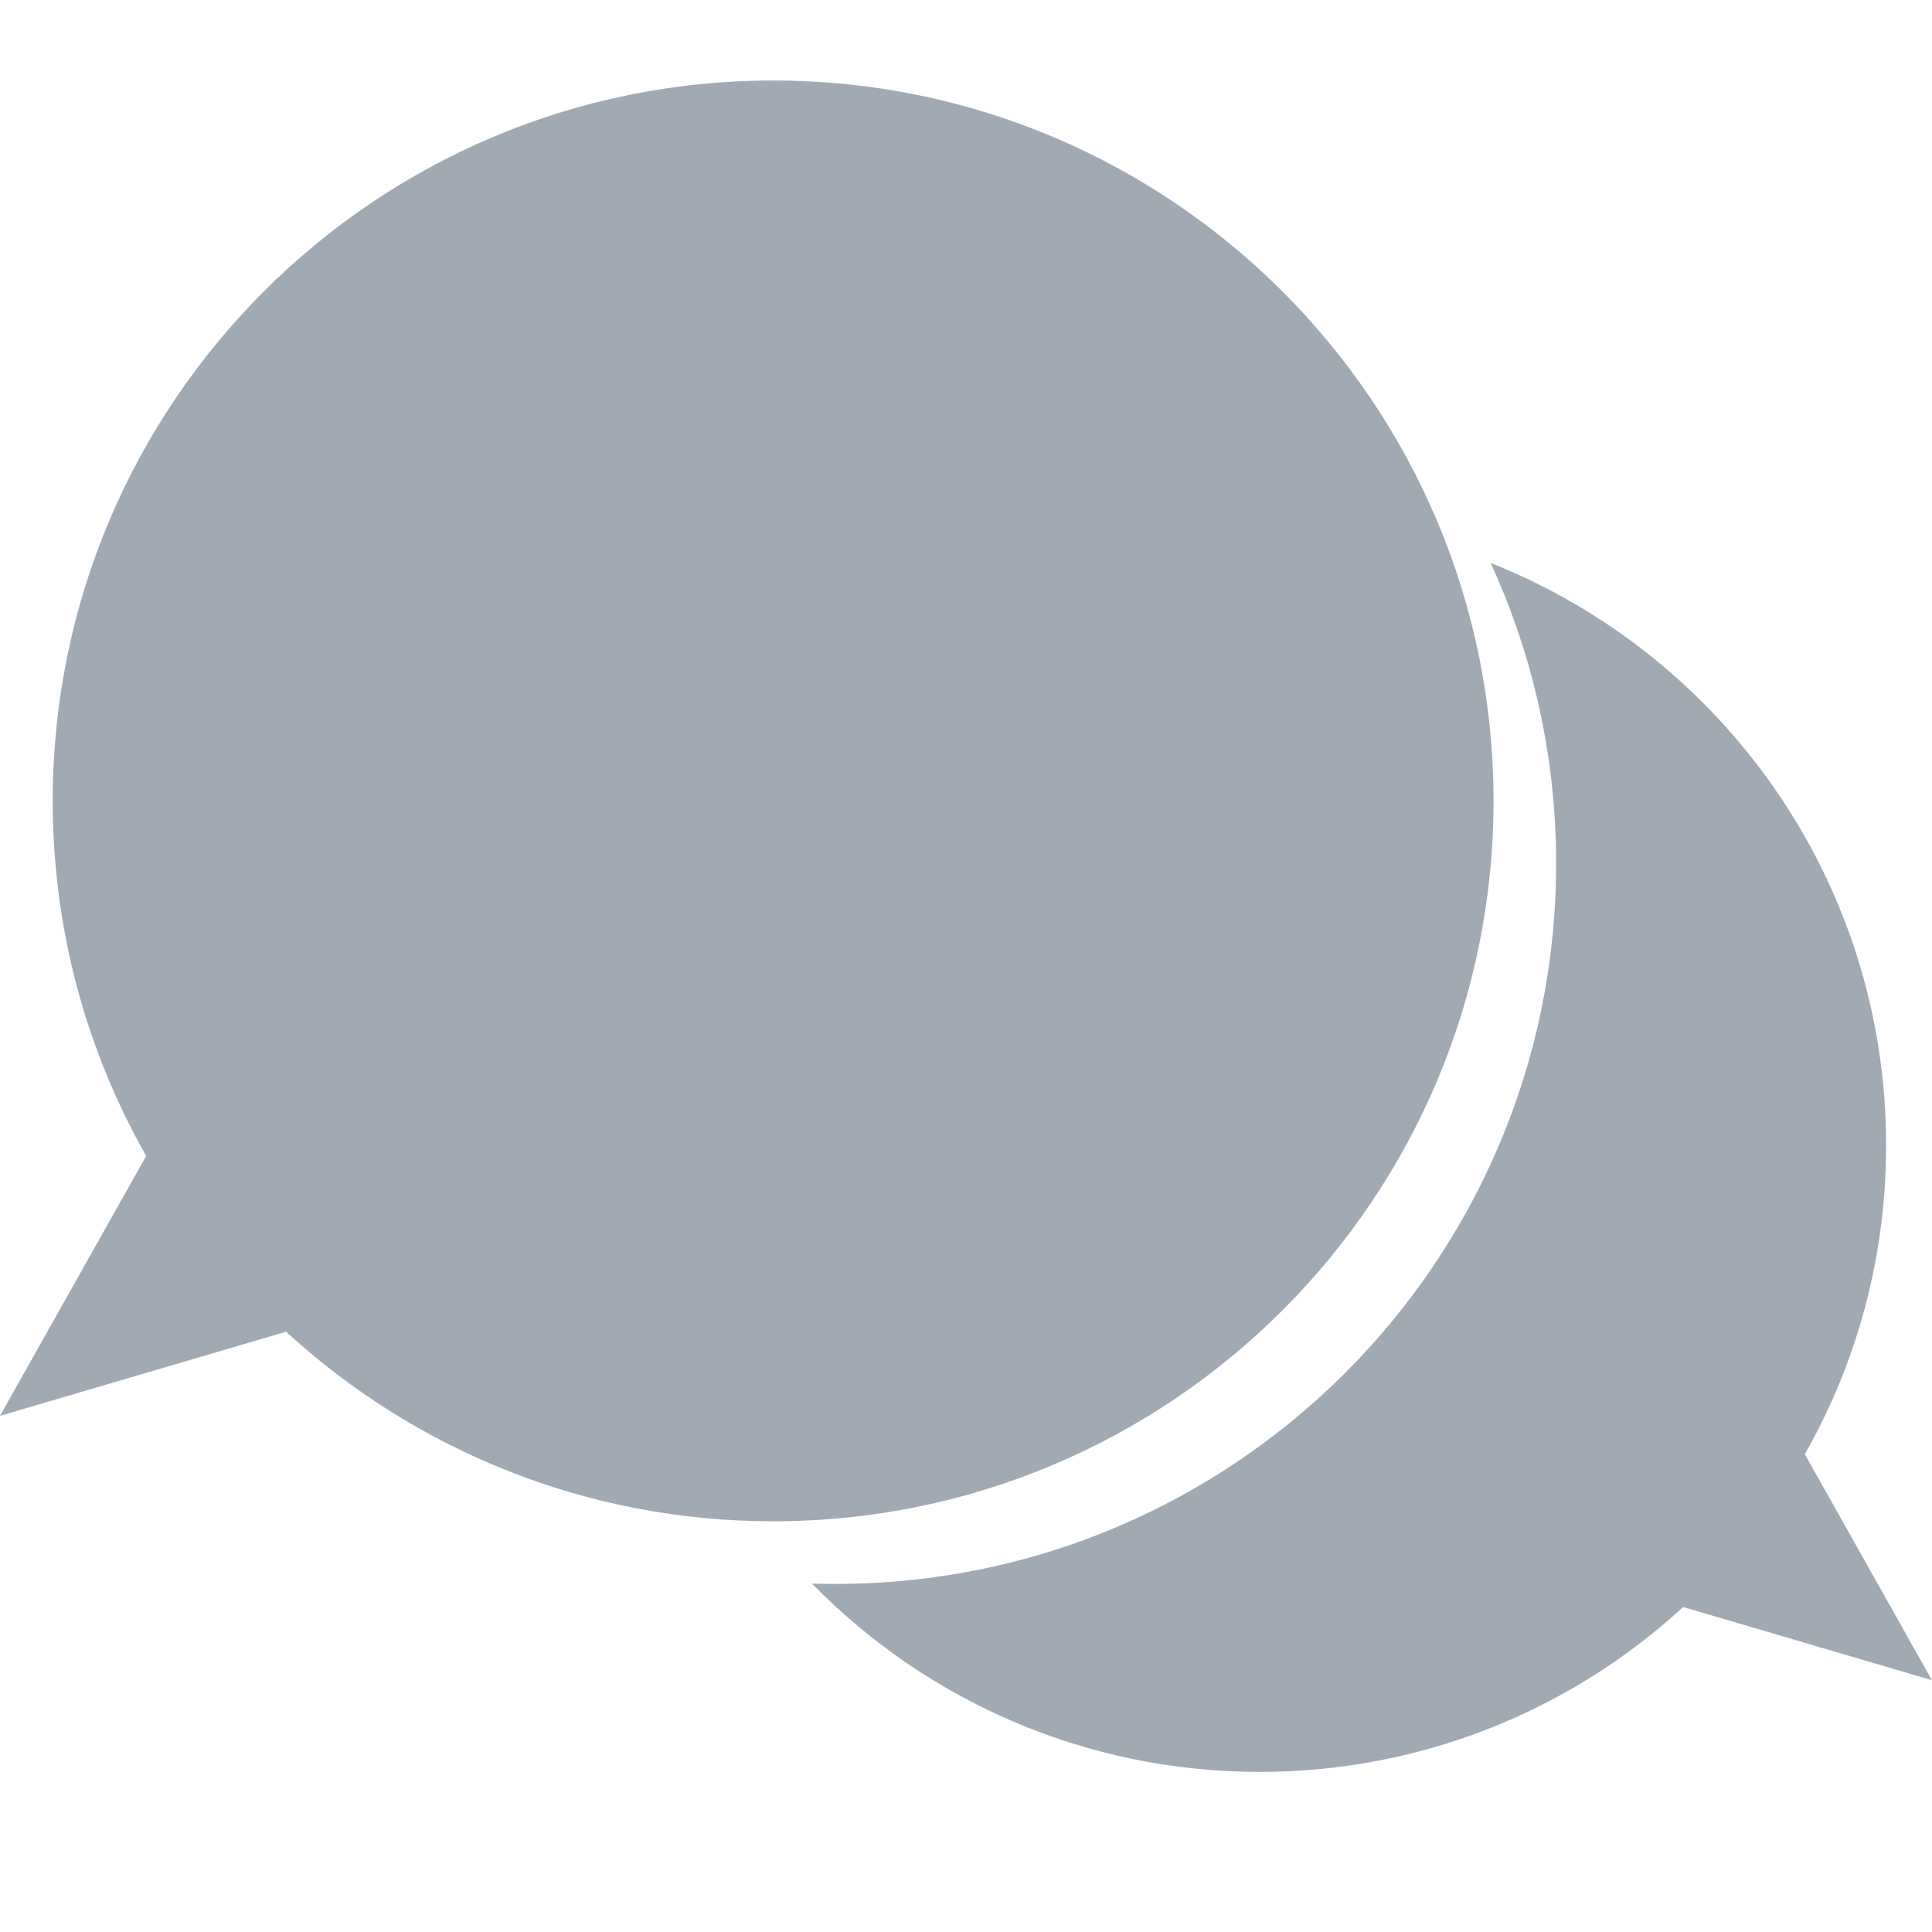 <svg width="24" height="24" viewBox="0 0 24 24" fill="none" xmlns="http://www.w3.org/2000/svg">
<g clip-path="url(#clip0_149_6490)">
<g clip-path="url(#clip1_149_6490)">
<path fillRule="evenodd" clipRule="evenodd" d="M0.655 9.949C0.655 11.553 1.077 13.058 1.816 14.36L0 17.588L3.554 16.543C5.147 18.005 7.271 18.898 9.604 18.898C14.546 18.898 18.553 14.891 18.553 9.949C18.553 5.007 14.546 1 9.604 1C4.662 1 0.655 5.007 0.655 9.949ZM11.545 5.514C11.004 5.078 10.307 4.89 9.457 4.95C8.845 4.993 8.329 5.151 7.909 5.425C7.496 5.691 7.192 6.037 6.999 6.464C6.813 6.891 6.746 7.36 6.797 7.872L8.717 7.738C8.696 7.444 8.76 7.207 8.907 7.028C9.054 6.84 9.27 6.736 9.556 6.716C9.827 6.698 10.043 6.767 10.206 6.924C10.369 7.082 10.46 7.308 10.481 7.602C10.51 8.022 10.367 8.323 10.053 8.506C9.746 8.688 9.286 8.8 8.674 8.843L7.959 8.893L8.182 11.233L9.971 11.108L9.964 10.159C10.767 10.094 11.395 9.827 11.849 9.356C12.311 8.876 12.514 8.241 12.459 7.451C12.399 6.594 12.095 5.948 11.545 5.514ZM8.424 14.181C8.669 14.383 8.971 14.472 9.329 14.447C9.679 14.422 9.957 14.293 10.165 14.059C10.379 13.816 10.475 13.531 10.452 13.203C10.429 12.867 10.294 12.593 10.047 12.383C9.809 12.171 9.515 12.078 9.165 12.102C8.808 12.127 8.521 12.261 8.307 12.504C8.1 12.746 8.008 13.036 8.032 13.372C8.055 13.7 8.185 13.969 8.424 14.181Z" fill="#A1A9B3"/>
<path fillRule="evenodd" clipRule="evenodd" d="M10.086 19.672C11.499 21.115 13.469 22.011 15.648 22.011C17.677 22.011 19.524 21.235 20.909 19.963L23.999 20.872L22.42 18.065C23.063 16.933 23.43 15.624 23.43 14.229C23.43 10.944 21.395 8.135 18.517 6.993C19.039 8.13 19.331 9.394 19.331 10.727C19.331 15.67 15.324 19.676 10.382 19.676C10.283 19.676 10.184 19.675 10.086 19.672Z" fill="#A1A9B3"/>
</g>
</g>
<defs>
<clipPath id="clip0_149_6490">
<rect width="24" height="24" fill="white"/>
</clipPath>
<clipPath id="clip1_149_6490">
<rect width="24" height="24" fill="white"/>
</clipPath>
</defs>
</svg>
